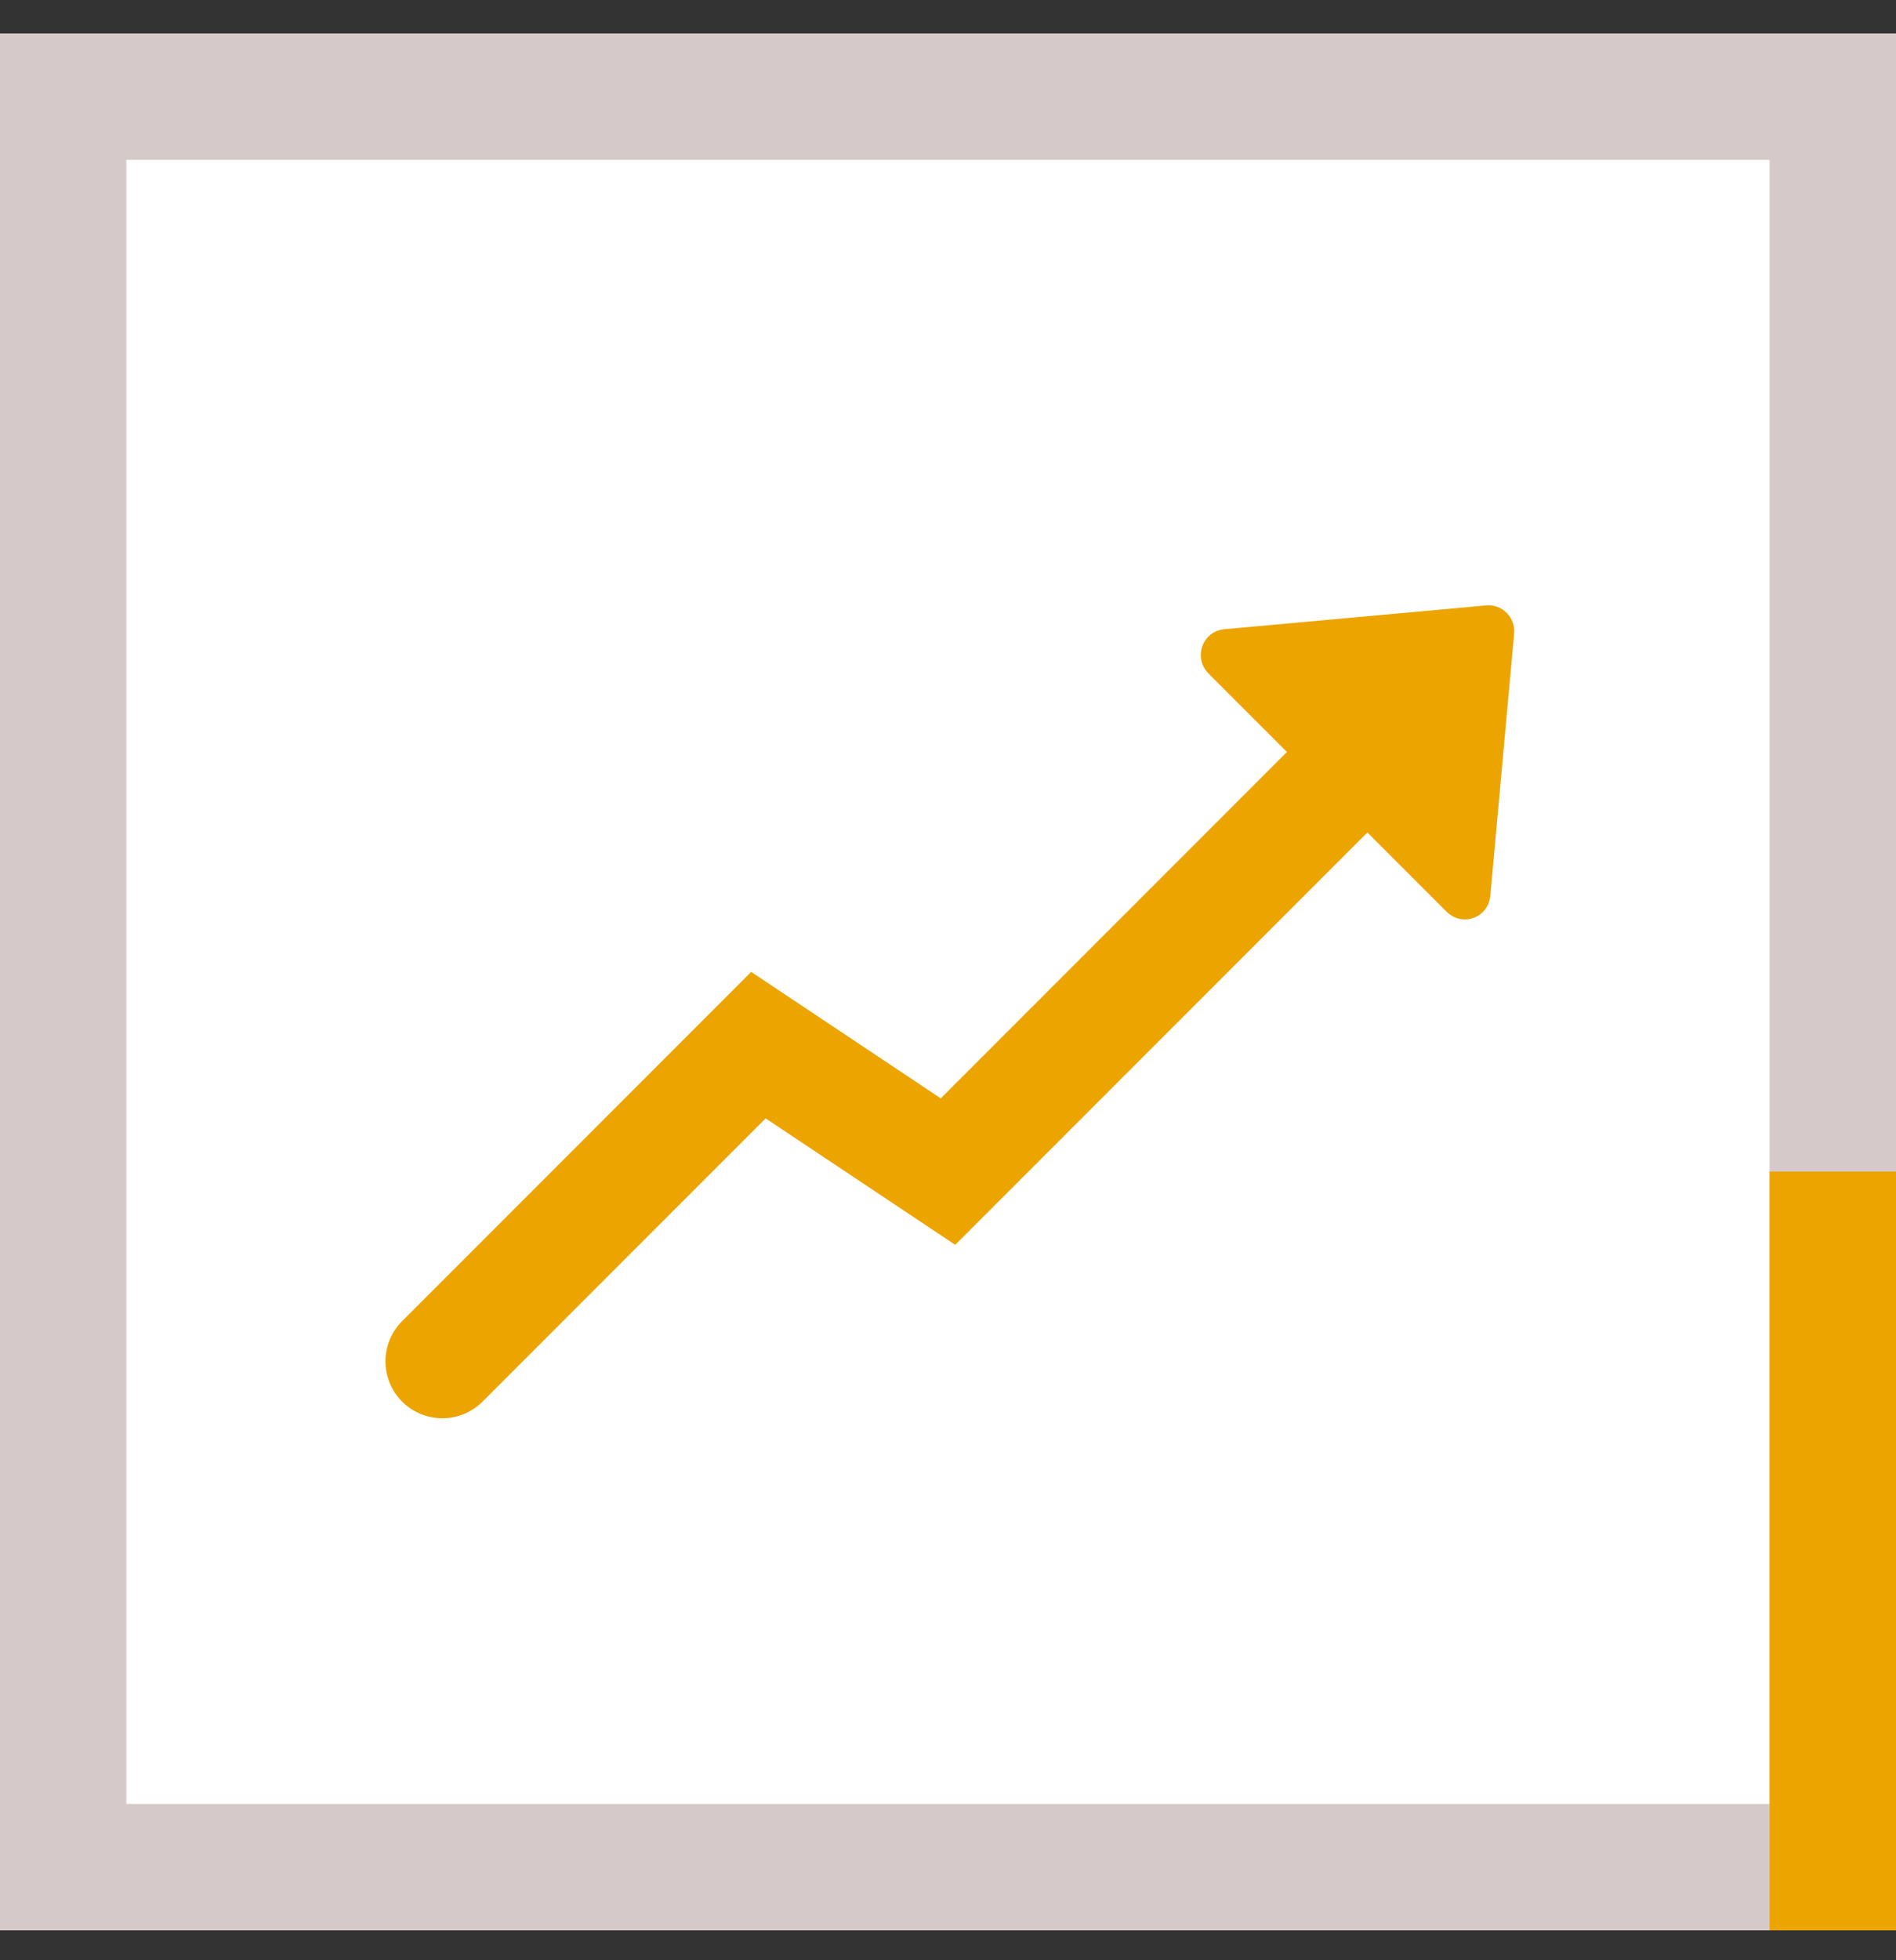 <svg viewBox="0 0 30 31" fill="none" xmlns="http://www.w3.org/2000/svg">
<rect x="0" y="0" width="30" height="31" fill="#333333" stroke="none"/>
<path d="M0 0.528H15H30V5.928V30.528H0V0.528Z" fill="white"/>
<path fill-rule="evenodd" clip-rule="evenodd" d="M28 28.528V2.528H2V28.528H28ZM0 0.528V30.528H30V0.528H0Z" fill="#D6C9C9"/>
<rect x="28" y="18.528" width="2" height="12" fill="#ECA400"/>
<path d="M6.999 21.529L12 16.528L15 18.528L22 11.528" stroke="#ECA400" stroke-width="1.8" stroke-linecap="round"/>
<path d="M23.535 9.777C23.661 9.765 23.766 9.874 23.755 10.002L23.378 14.152C23.362 14.324 23.158 14.399 23.037 14.278L21.141 12.382L19.264 10.505C19.141 10.383 19.215 10.17 19.386 10.154L23.535 9.777Z" fill="#ECA400" stroke="#ECA400" stroke-width="0.407"/>
</svg>
